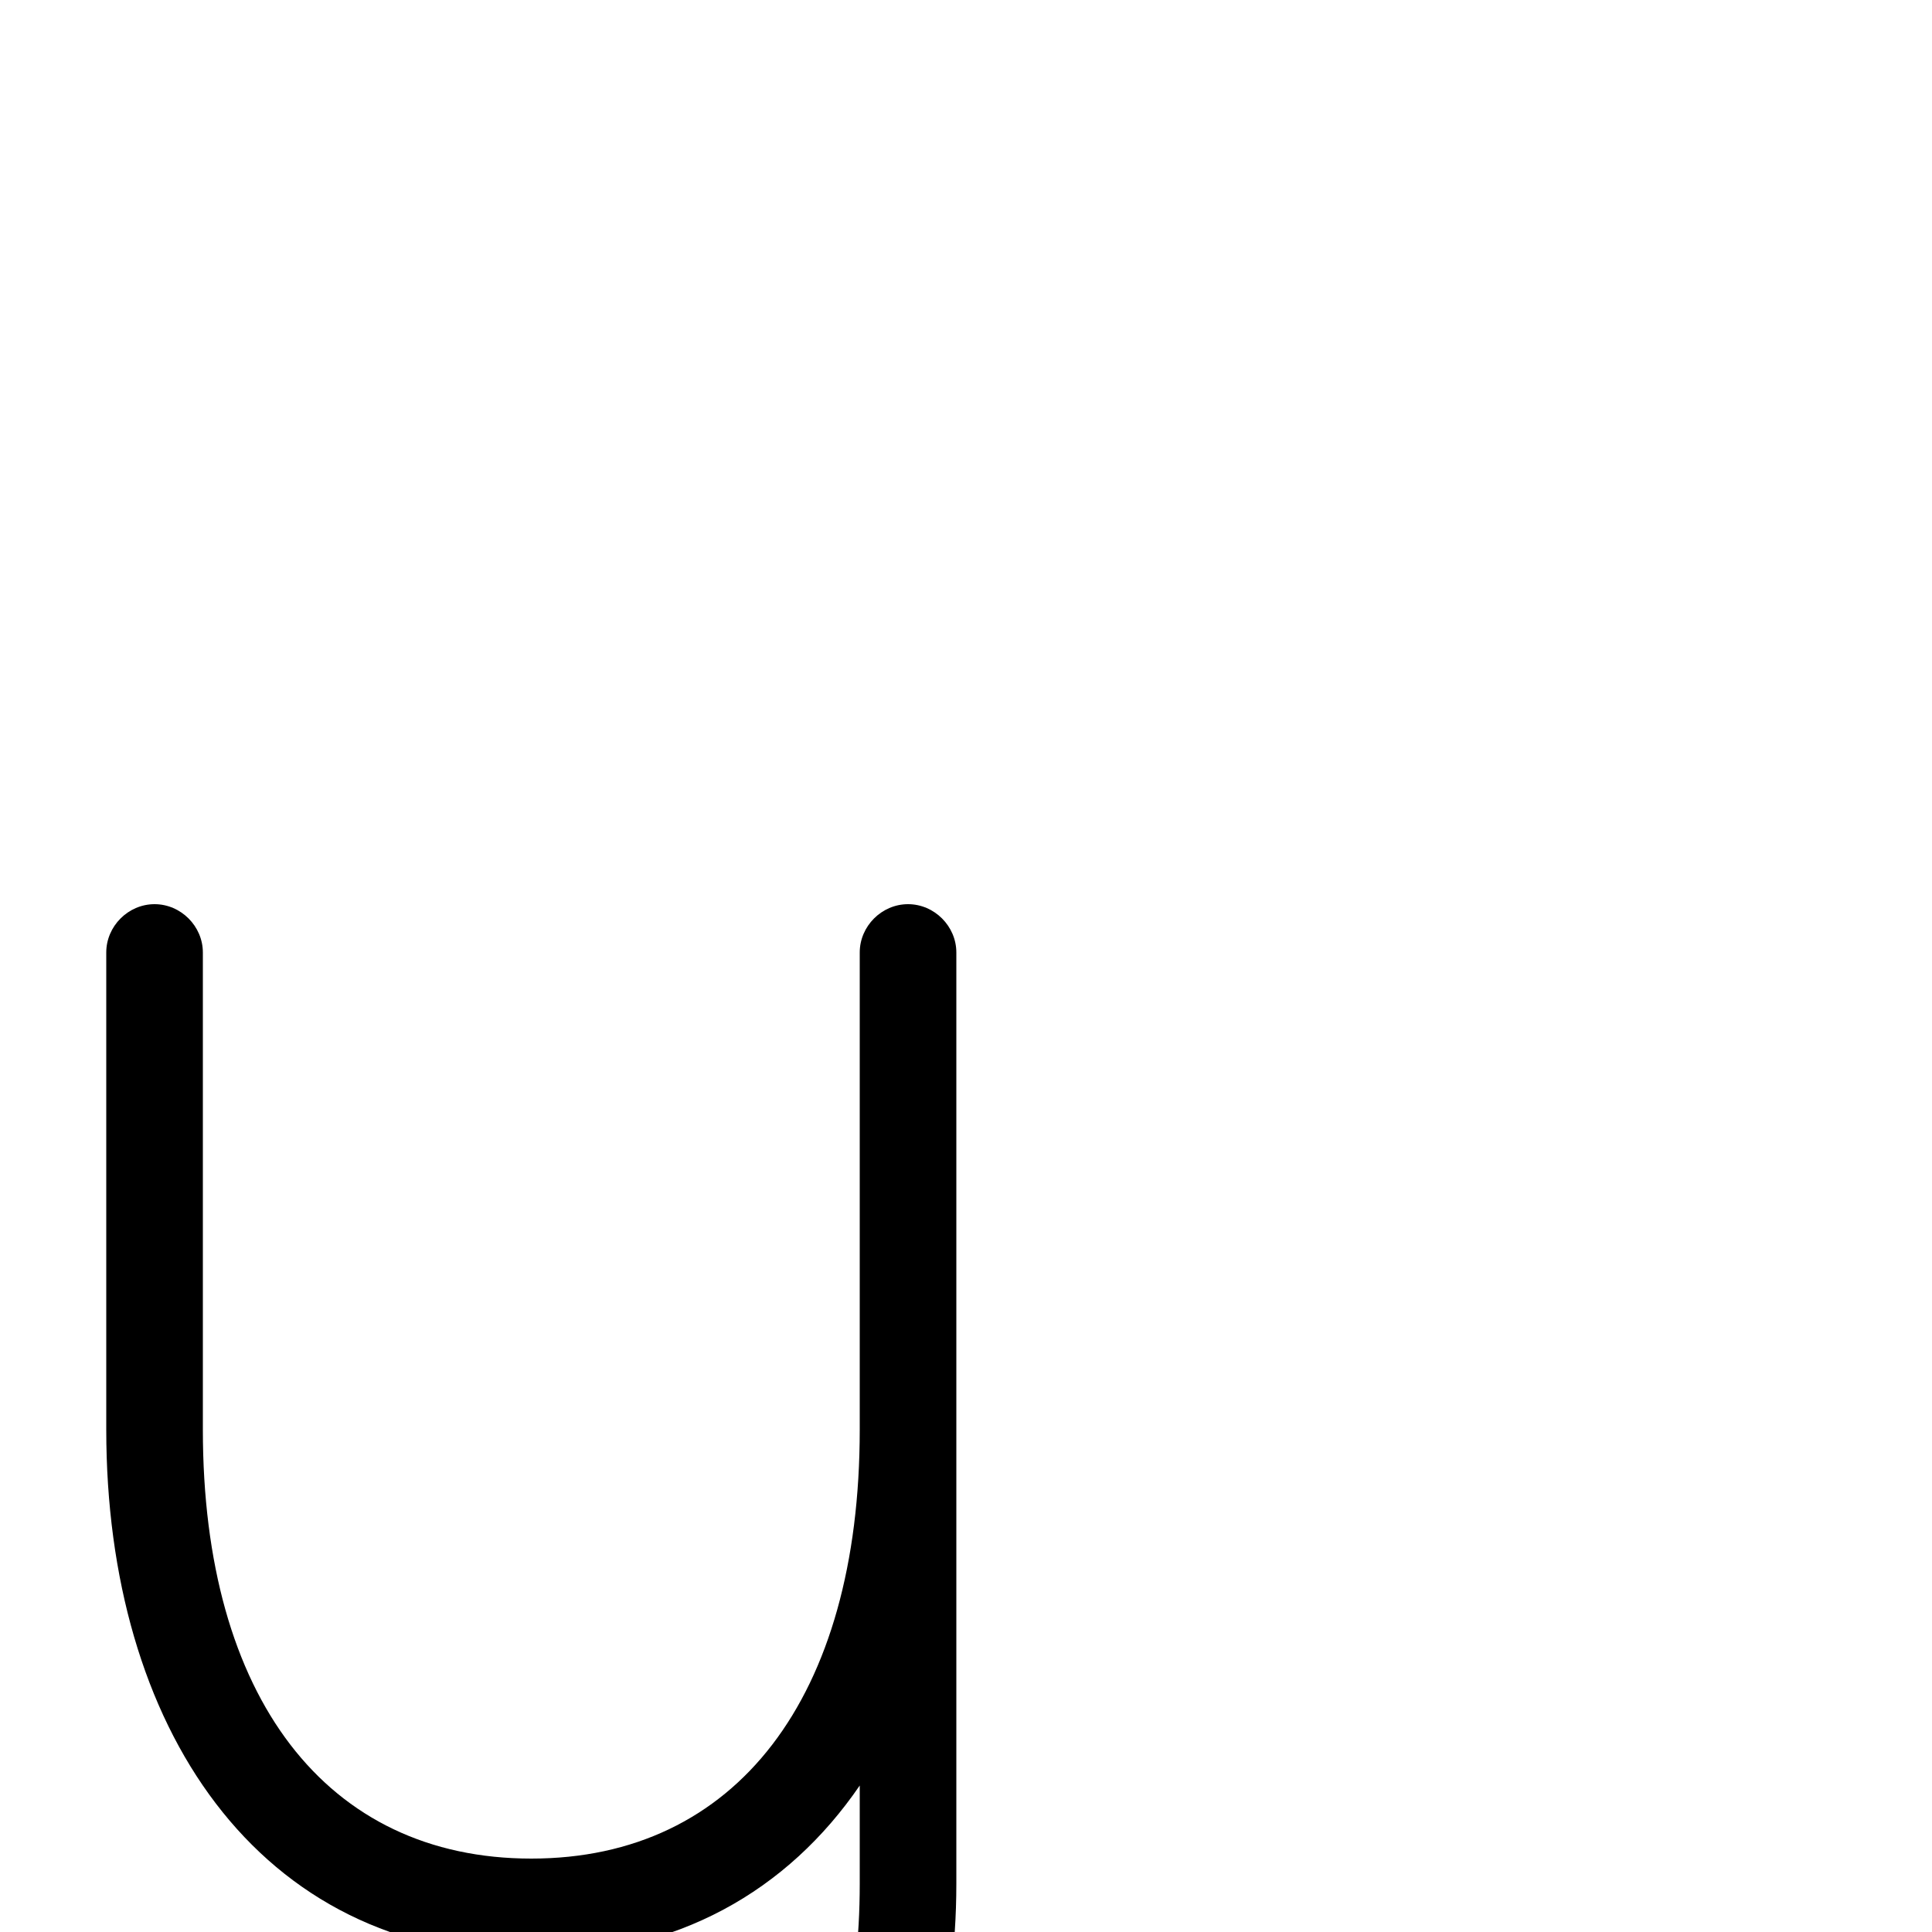 <svg xmlns="http://www.w3.org/2000/svg" viewBox="0 -1000 1000 1000">
	<path fill="#000000" d="M80 -532C66.383 -532 55 -520.617 55 -507V-260C55 -106.706 132.924 12 275 12C350.443 12 407.796 -21.473 445 -75.821V-25C445 90.614 396.304 158 275 158C153.697 158 101.826 92.308 99.247 89.036C91.613 80.207 76.162 76.513 64.869 85.099C53.573 93.687 52.878 109.371 59.623 119.505C63.61 124.75 128.95 208 275 208C425.696 208 495 109.386 495 -25V-260V-507C495 -520.617 483.617 -532 470 -532C456.383 -532 445 -520.617 445 -507V-260C445 -121.276 380.923 -38 275 -38C169.076 -38 105 -121.266 105 -260V-507C105 -520.617 93.617 -532 80 -532Z"/>
</svg>